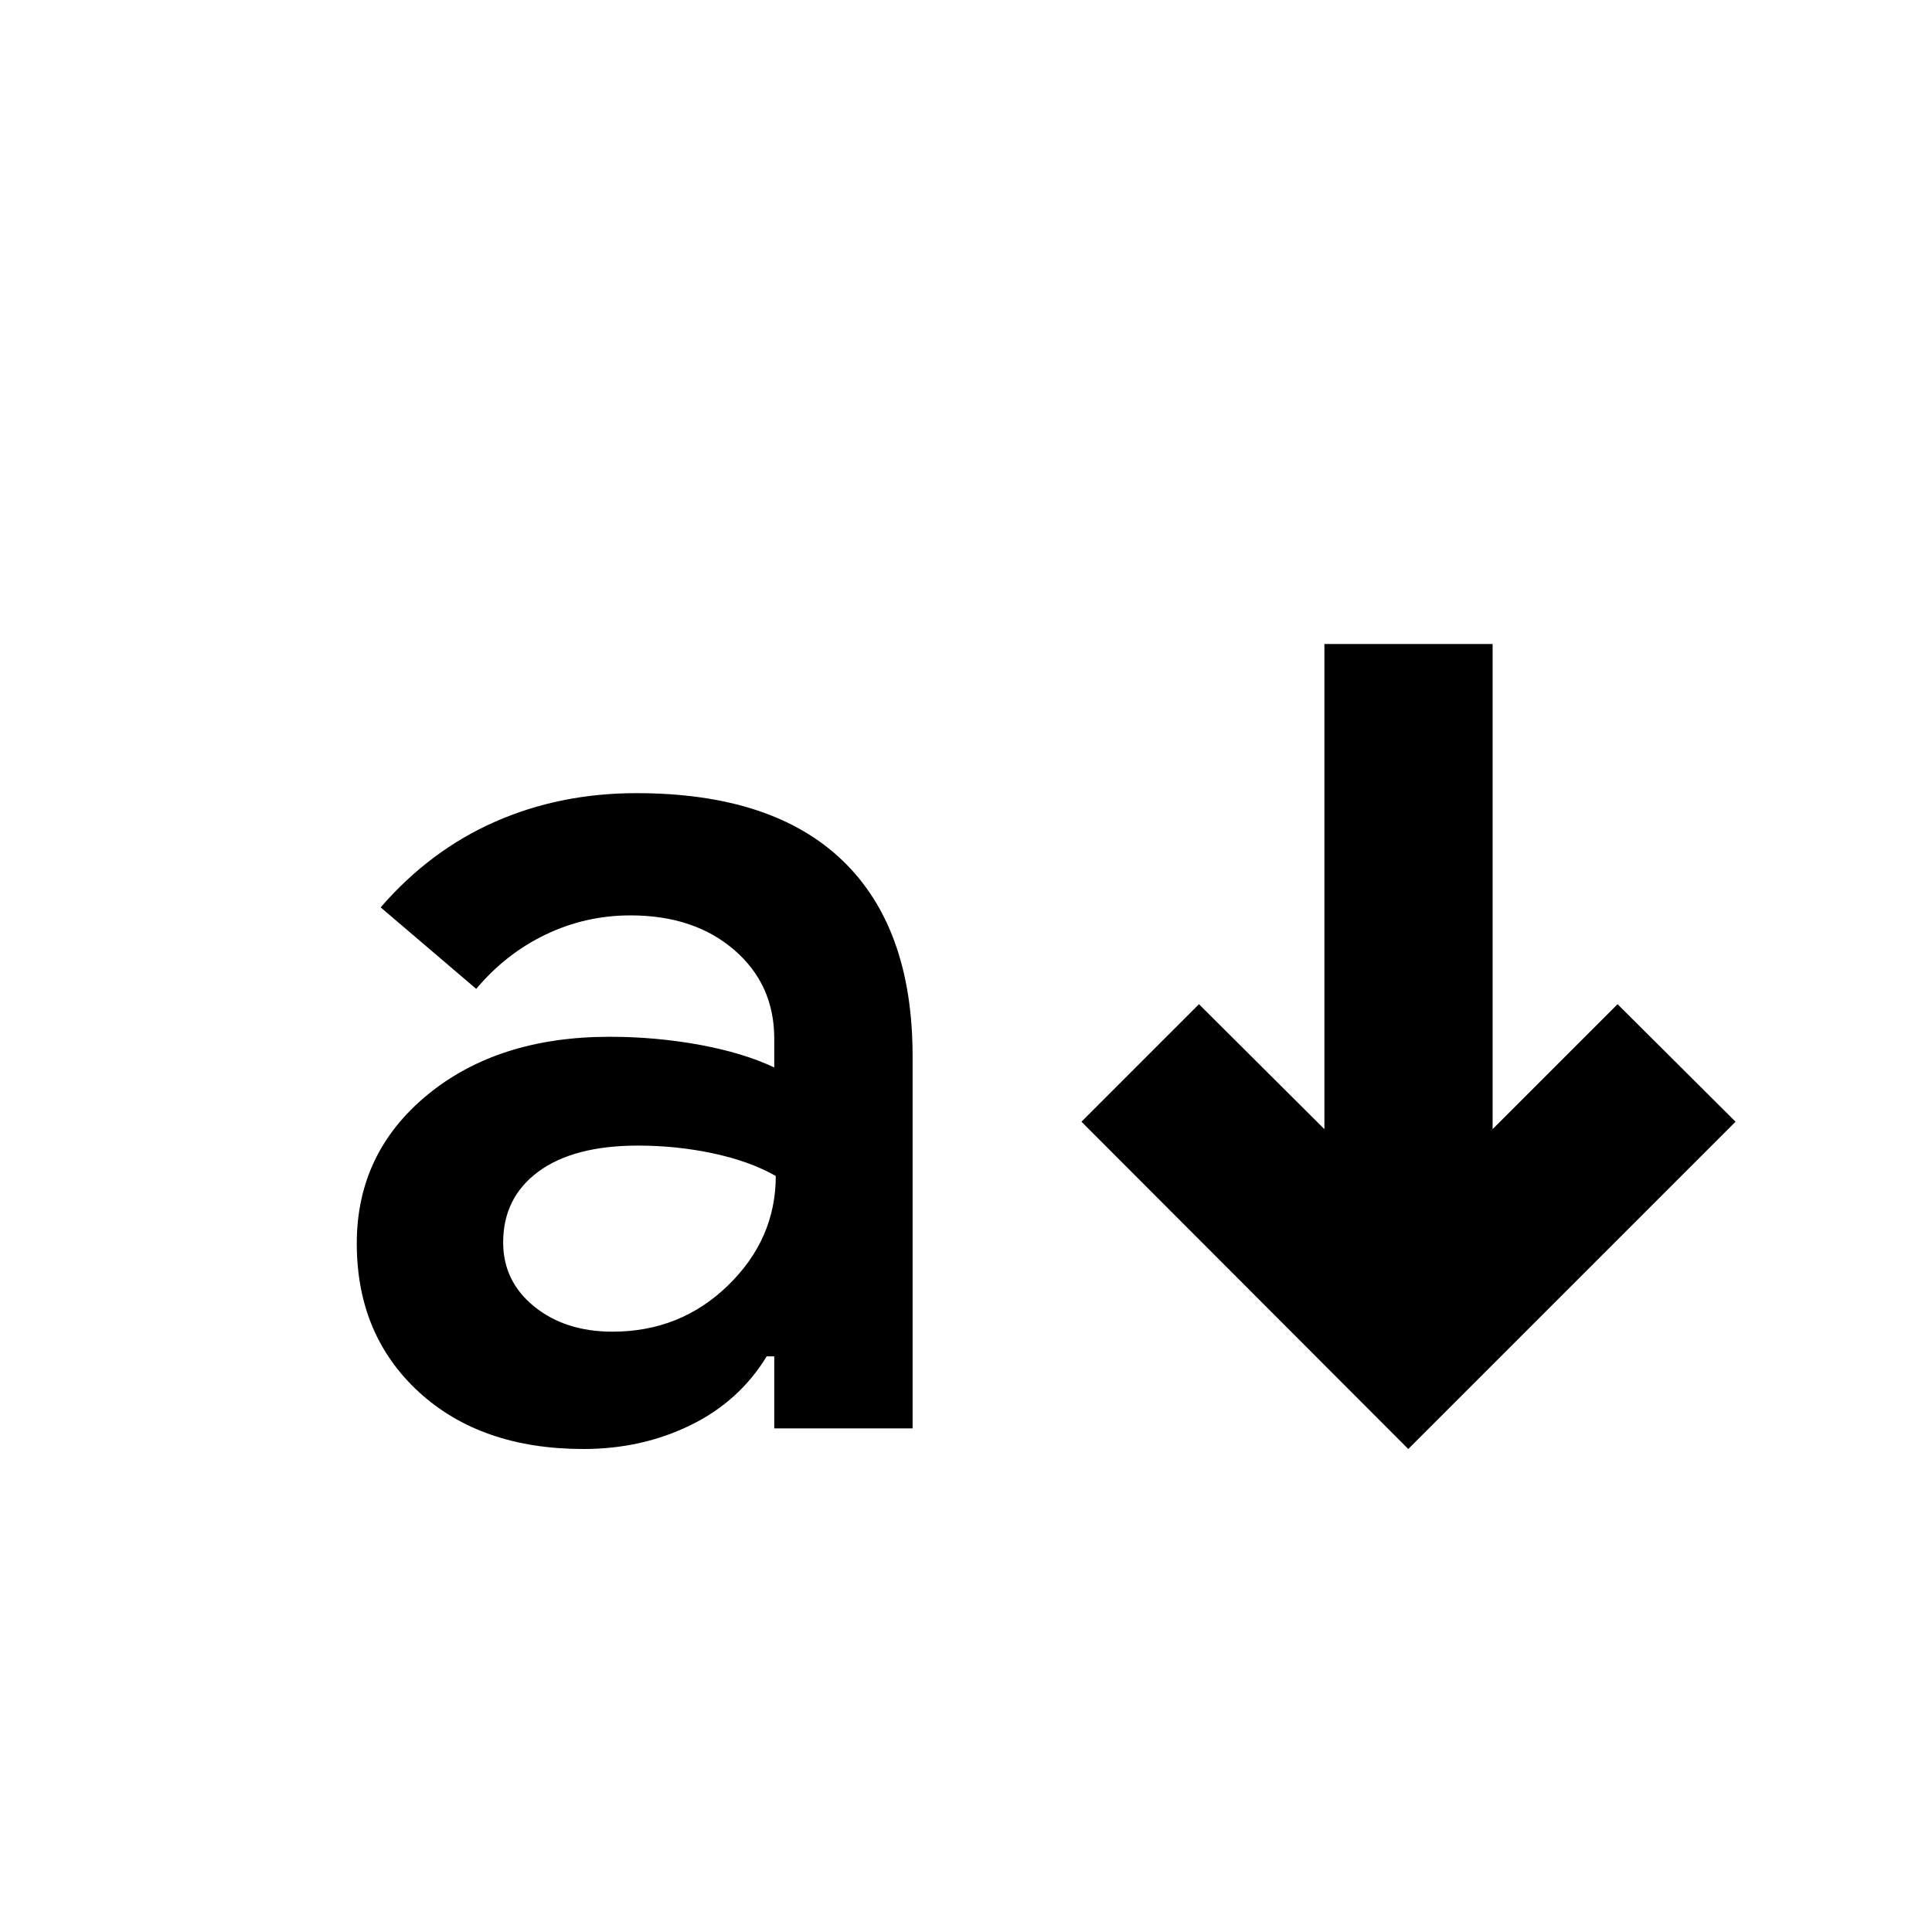 <svg xmlns="http://www.w3.org/2000/svg" height="24" viewBox="0 -960 960 960" width="24"><path d="M289.96-240q-51 0-81.84-28.34-30.84-28.33-30.84-73.81 0-44.96 35.1-73.82 35.1-28.86 90.53-28.86 23 0 44.76 4 21.76 4 37.05 11.24v-14.39q0-26.85-19.9-44.01-19.91-17.16-51.52-17.16-22.28 0-42.12 9.5-19.83 9.5-34.55 27.02l-47.48-40.5q24.48-28.28 56.77-42.52 32.3-14.24 70.3-14.24 67.56 0 102.4 33.46 34.84 33.45 34.84 97.26v184.93h-68.74v-35.8h-3.76q-13.53 22.28-37.76 34.16Q318.96-240 289.96-240Zm14.39-58.3q33.8 0 57.47-23.05 23.66-23.04 23.66-54.32-12.81-7.29-30.99-11.19-18.19-3.9-37.42-3.9-32 0-49.53 12.92-17.52 12.93-17.52 35.21 0 19.28 15.4 31.8 15.41 12.53 38.93 12.53ZM699.76-240 537.37-402.63l58.39-58.39 62.33 62.09V-640h83.58v241.07l62.09-62.09 58.63 58.39L699.76-240Z"/></svg>